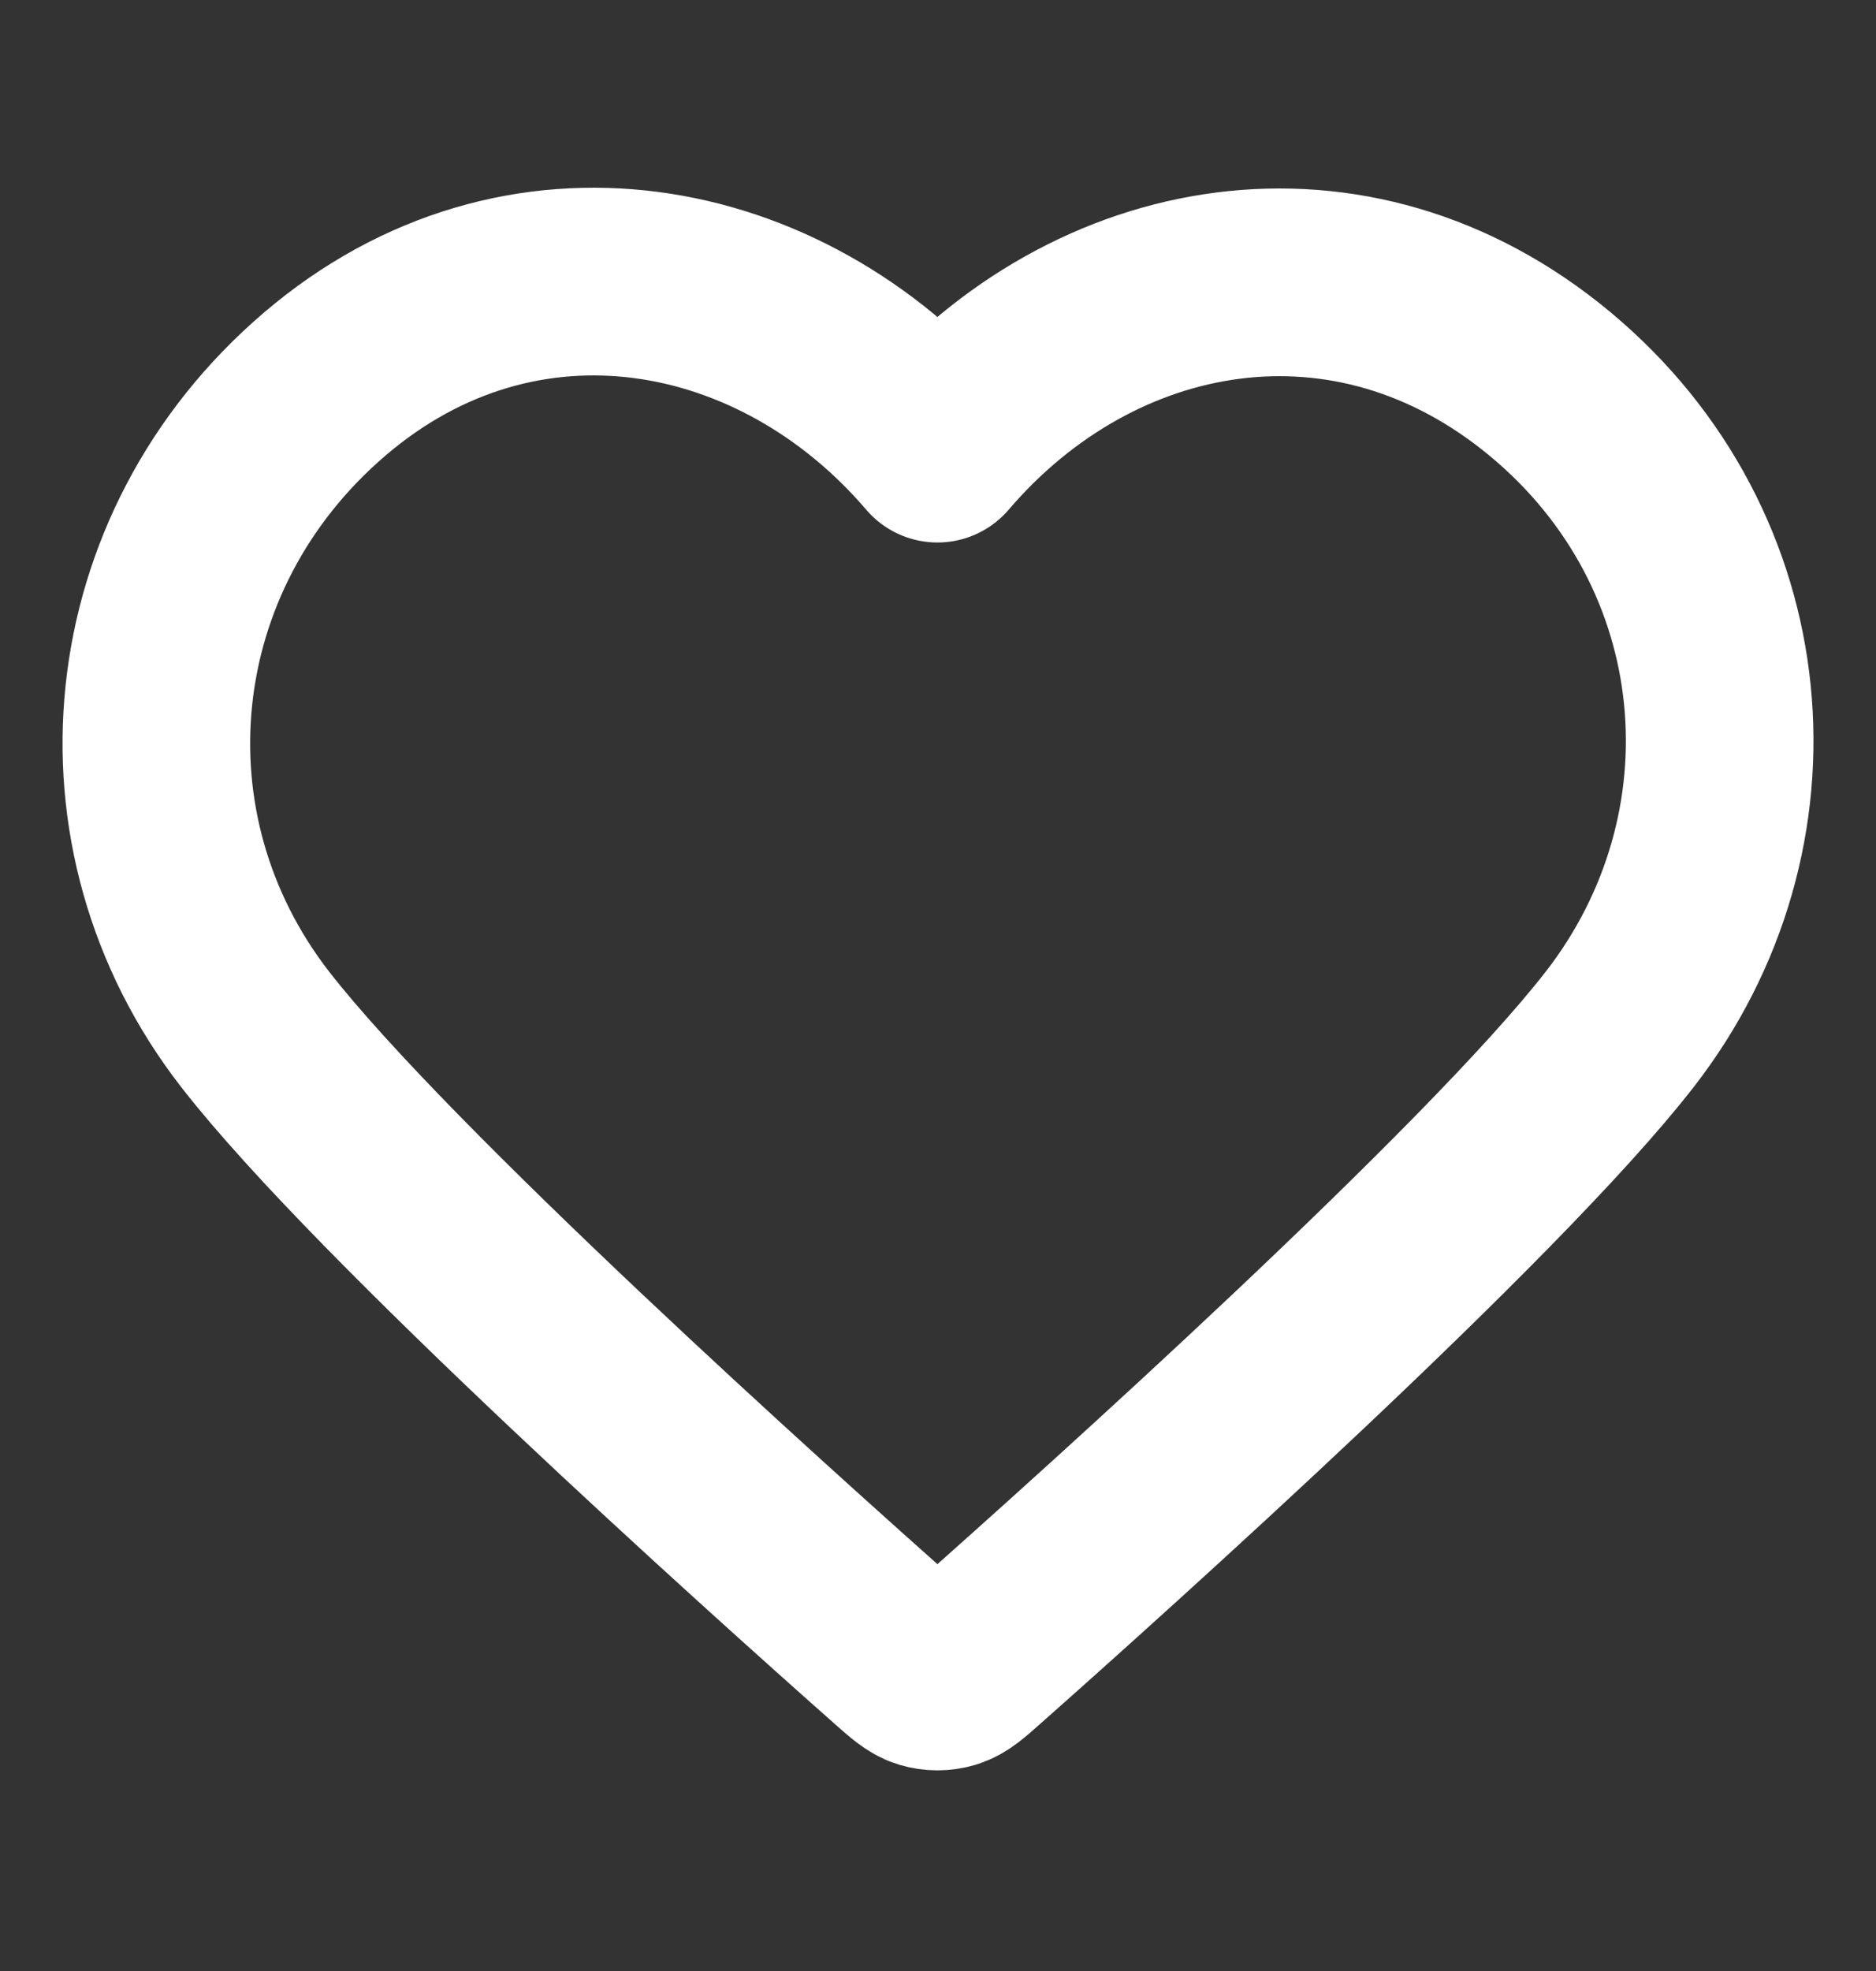 <svg width="20" height="21" viewBox="0 0 20 21" fill="none" xmlns="http://www.w3.org/2000/svg">
<rect x="0" y="0" width="20" height="21" fill="#333333" stroke="none"/>
<path fill-rule="evenodd" clip-rule="evenodd" d="M9.994 4.78C8.328 2.832 5.55 2.308 3.462 4.092C1.375 5.875 1.081 8.857 2.72 10.967C4.083 12.721 8.208 16.42 9.56 17.617C9.711 17.751 9.787 17.818 9.875 17.845C9.952 17.868 10.036 17.868 10.113 17.845C10.202 17.818 10.277 17.751 10.428 17.617C11.78 16.42 15.905 12.721 17.268 10.967C18.908 8.857 18.65 5.857 16.526 4.092C14.403 2.327 11.66 2.832 9.994 4.78Z" stroke="white" stroke-width="2" stroke-linecap="round" stroke-linejoin="round"/>
</svg>
